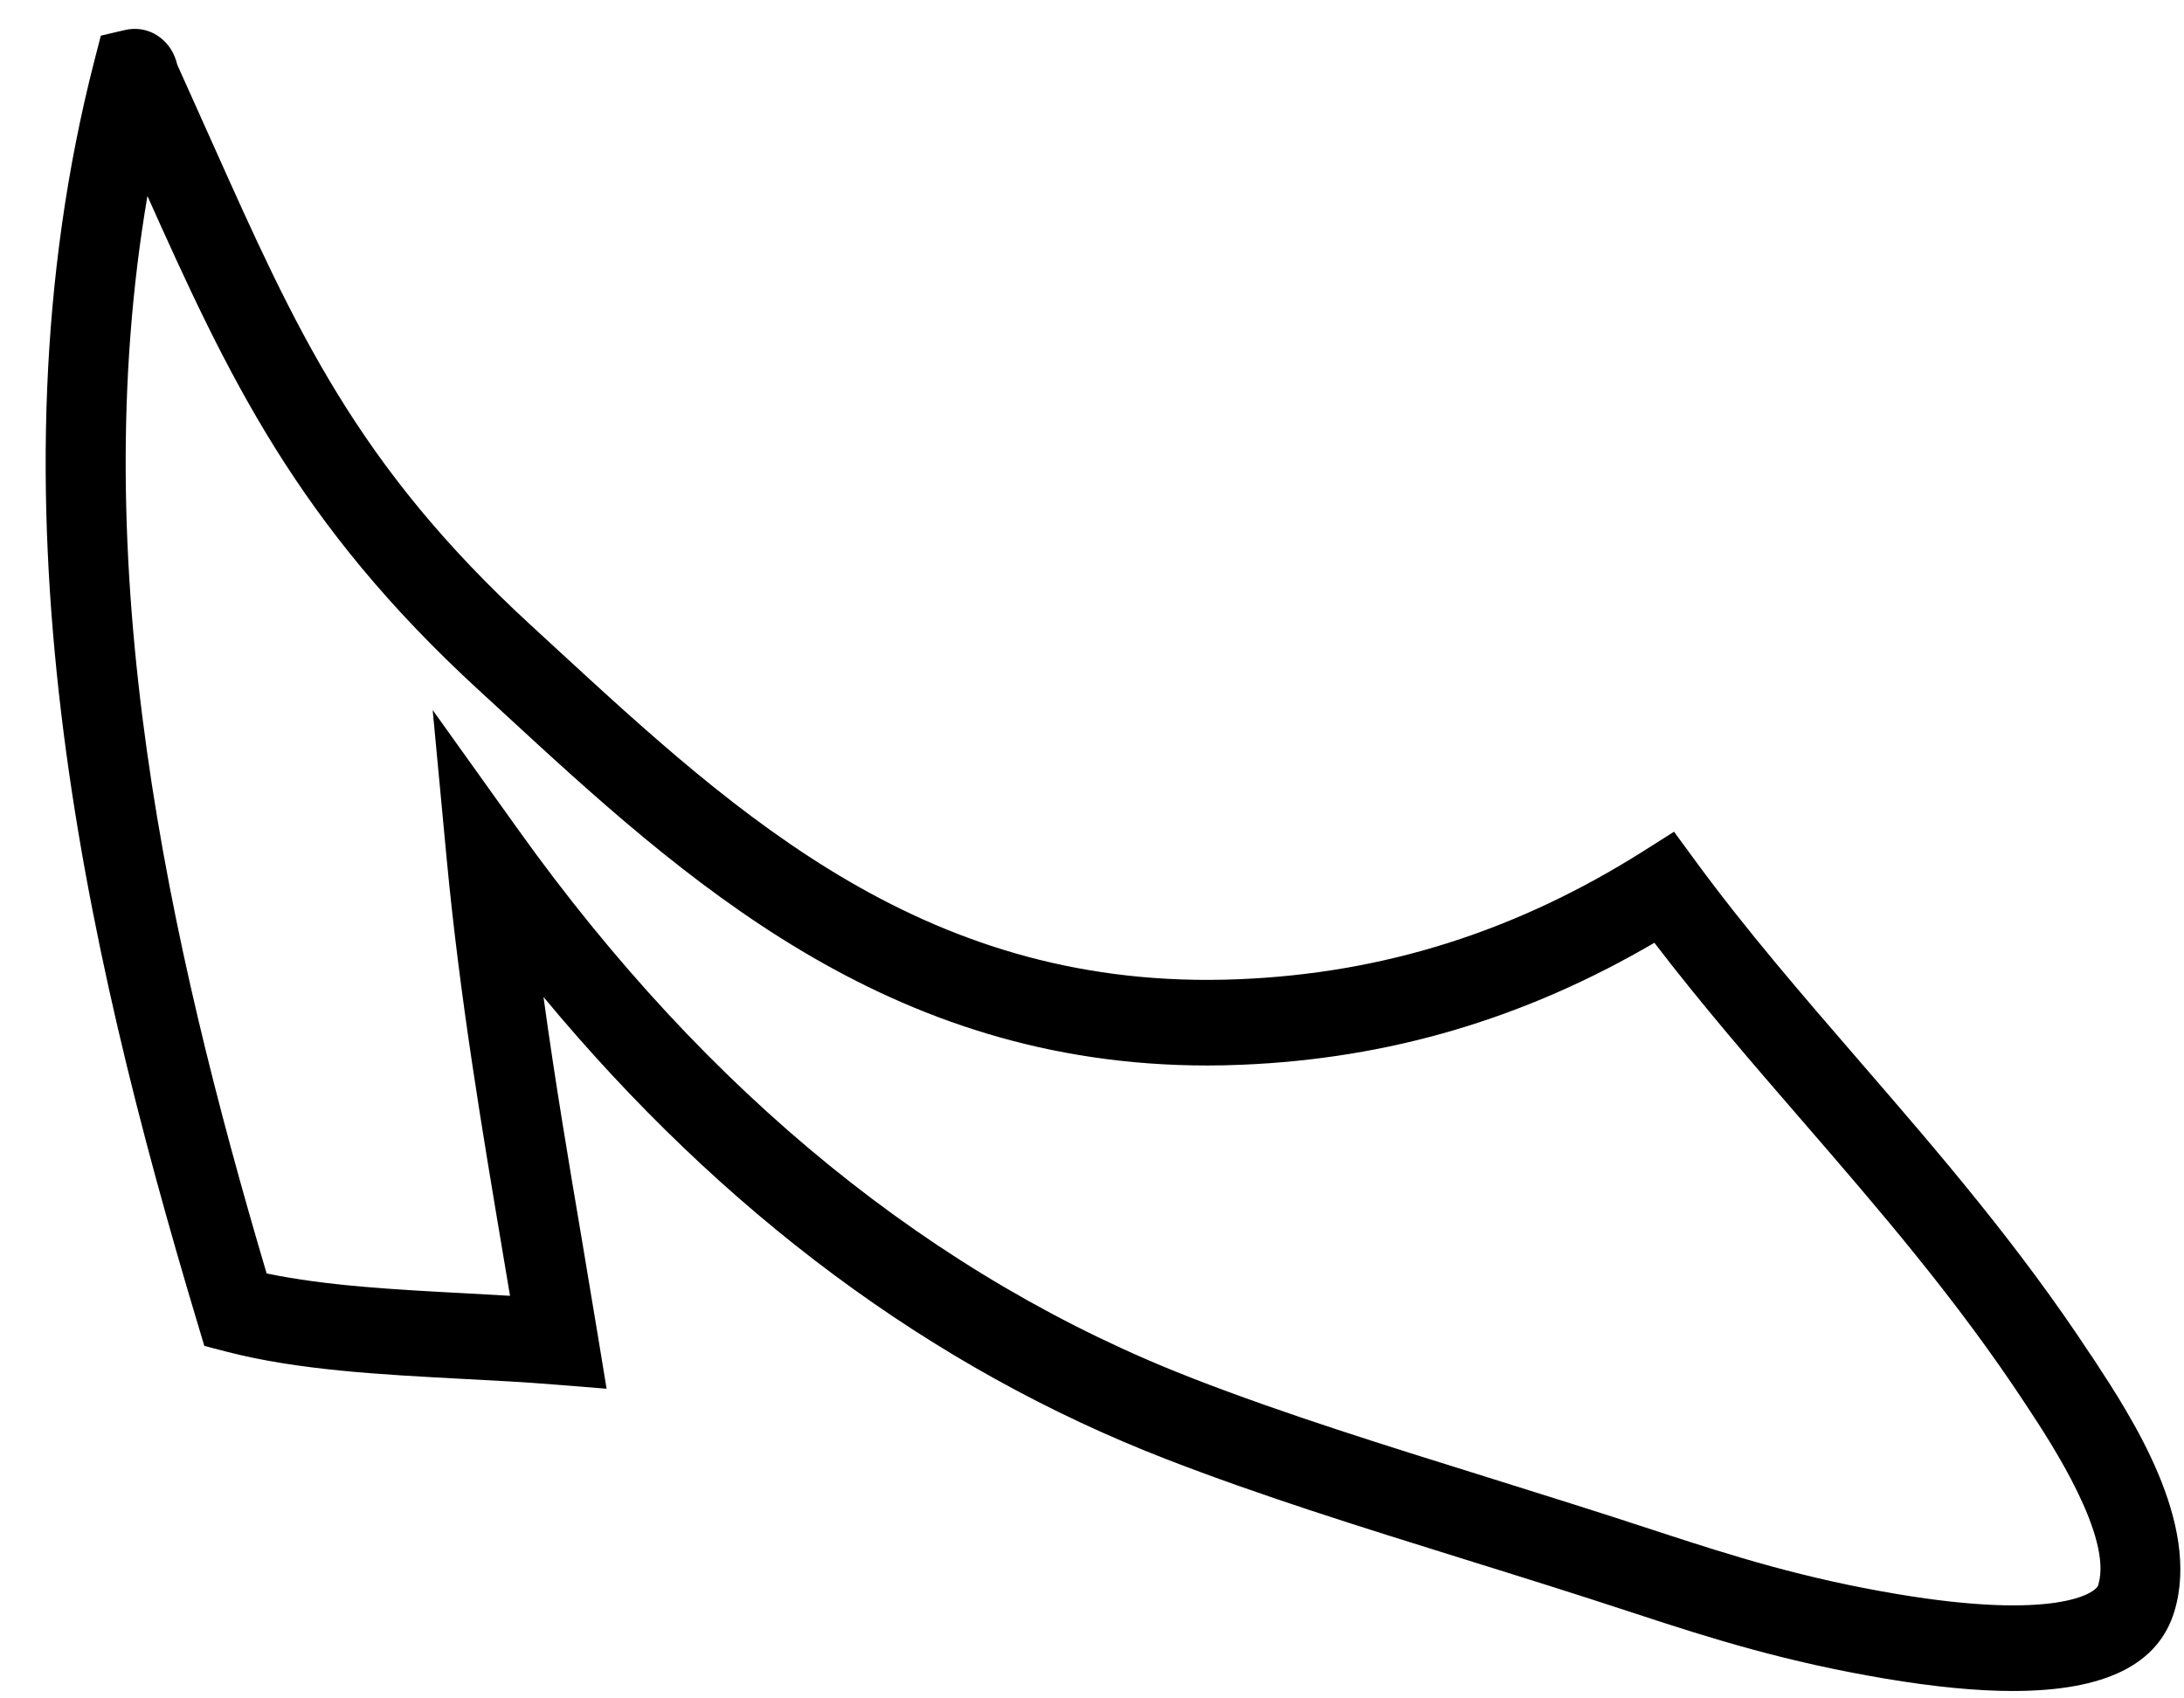<?xml version="1.0" encoding="UTF-8" standalone="no"?><svg width='36' height='28' viewBox='0 0 36 28' fill='none' xmlns='http://www.w3.org/2000/svg'>
<path d='M34.473 22.353C33.277 20.53 31.949 18.995 30.666 17.511C29.704 16.398 28.794 15.348 27.95 14.198L27.594 13.712L27.097 14.027C24.995 15.356 22.808 16.047 20.412 16.144C15.307 16.352 12.178 13.464 9.151 10.676L8.746 10.303C5.872 7.661 4.871 5.421 3.485 2.322C3.304 1.918 3.118 1.501 2.922 1.067C2.878 0.882 2.786 0.733 2.647 0.624C2.477 0.491 2.266 0.446 2.05 0.497L1.662 0.588L1.556 0.999C-0.292 8.183 1.377 15.551 3.255 21.812L3.368 22.189L3.726 22.282C4.903 22.589 6.28 22.661 7.612 22.732C8.123 22.758 8.65 22.786 9.153 22.827L9.999 22.895L9.852 22.002C9.767 21.484 9.68 20.968 9.594 20.453C9.373 19.147 9.147 17.81 8.959 16.437C11.918 20.002 15.363 22.56 19.227 24.057C20.766 24.654 22.41 25.168 24.151 25.71C25.057 25.992 25.995 26.285 26.942 26.597C28.242 27.025 29.449 27.4 31.073 27.674C31.876 27.809 32.576 27.878 33.177 27.878C34.701 27.878 35.579 27.442 35.843 26.561C36.28 25.105 35.133 23.357 34.517 22.417L34.475 22.353H34.473ZM34.588 26.13C34.545 26.273 33.859 26.714 31.279 26.281C29.739 26.023 28.581 25.66 27.33 25.25C26.373 24.934 25.432 24.641 24.52 24.355C22.8 23.819 21.174 23.311 19.675 22.73C15.399 21.072 11.655 18.03 8.545 13.682L7.132 11.706L7.365 14.182C7.582 16.467 7.946 18.62 8.296 20.703C8.334 20.923 8.369 21.143 8.407 21.363C8.162 21.349 7.919 21.337 7.678 21.322C6.548 21.262 5.382 21.201 4.395 20.994C2.788 15.569 1.39 9.335 2.43 3.231C3.769 6.223 4.9 8.629 7.887 11.373L8.29 11.744C11.257 14.479 14.606 17.566 19.901 17.566C20.086 17.566 20.272 17.562 20.461 17.554C22.892 17.455 25.126 16.797 27.27 15.543C28.05 16.562 28.886 17.529 29.7 18.469C30.954 19.919 32.251 21.417 33.396 23.161L33.439 23.226C33.818 23.803 34.825 25.339 34.588 26.125V26.13Z' fill='black'/>
</svg>

